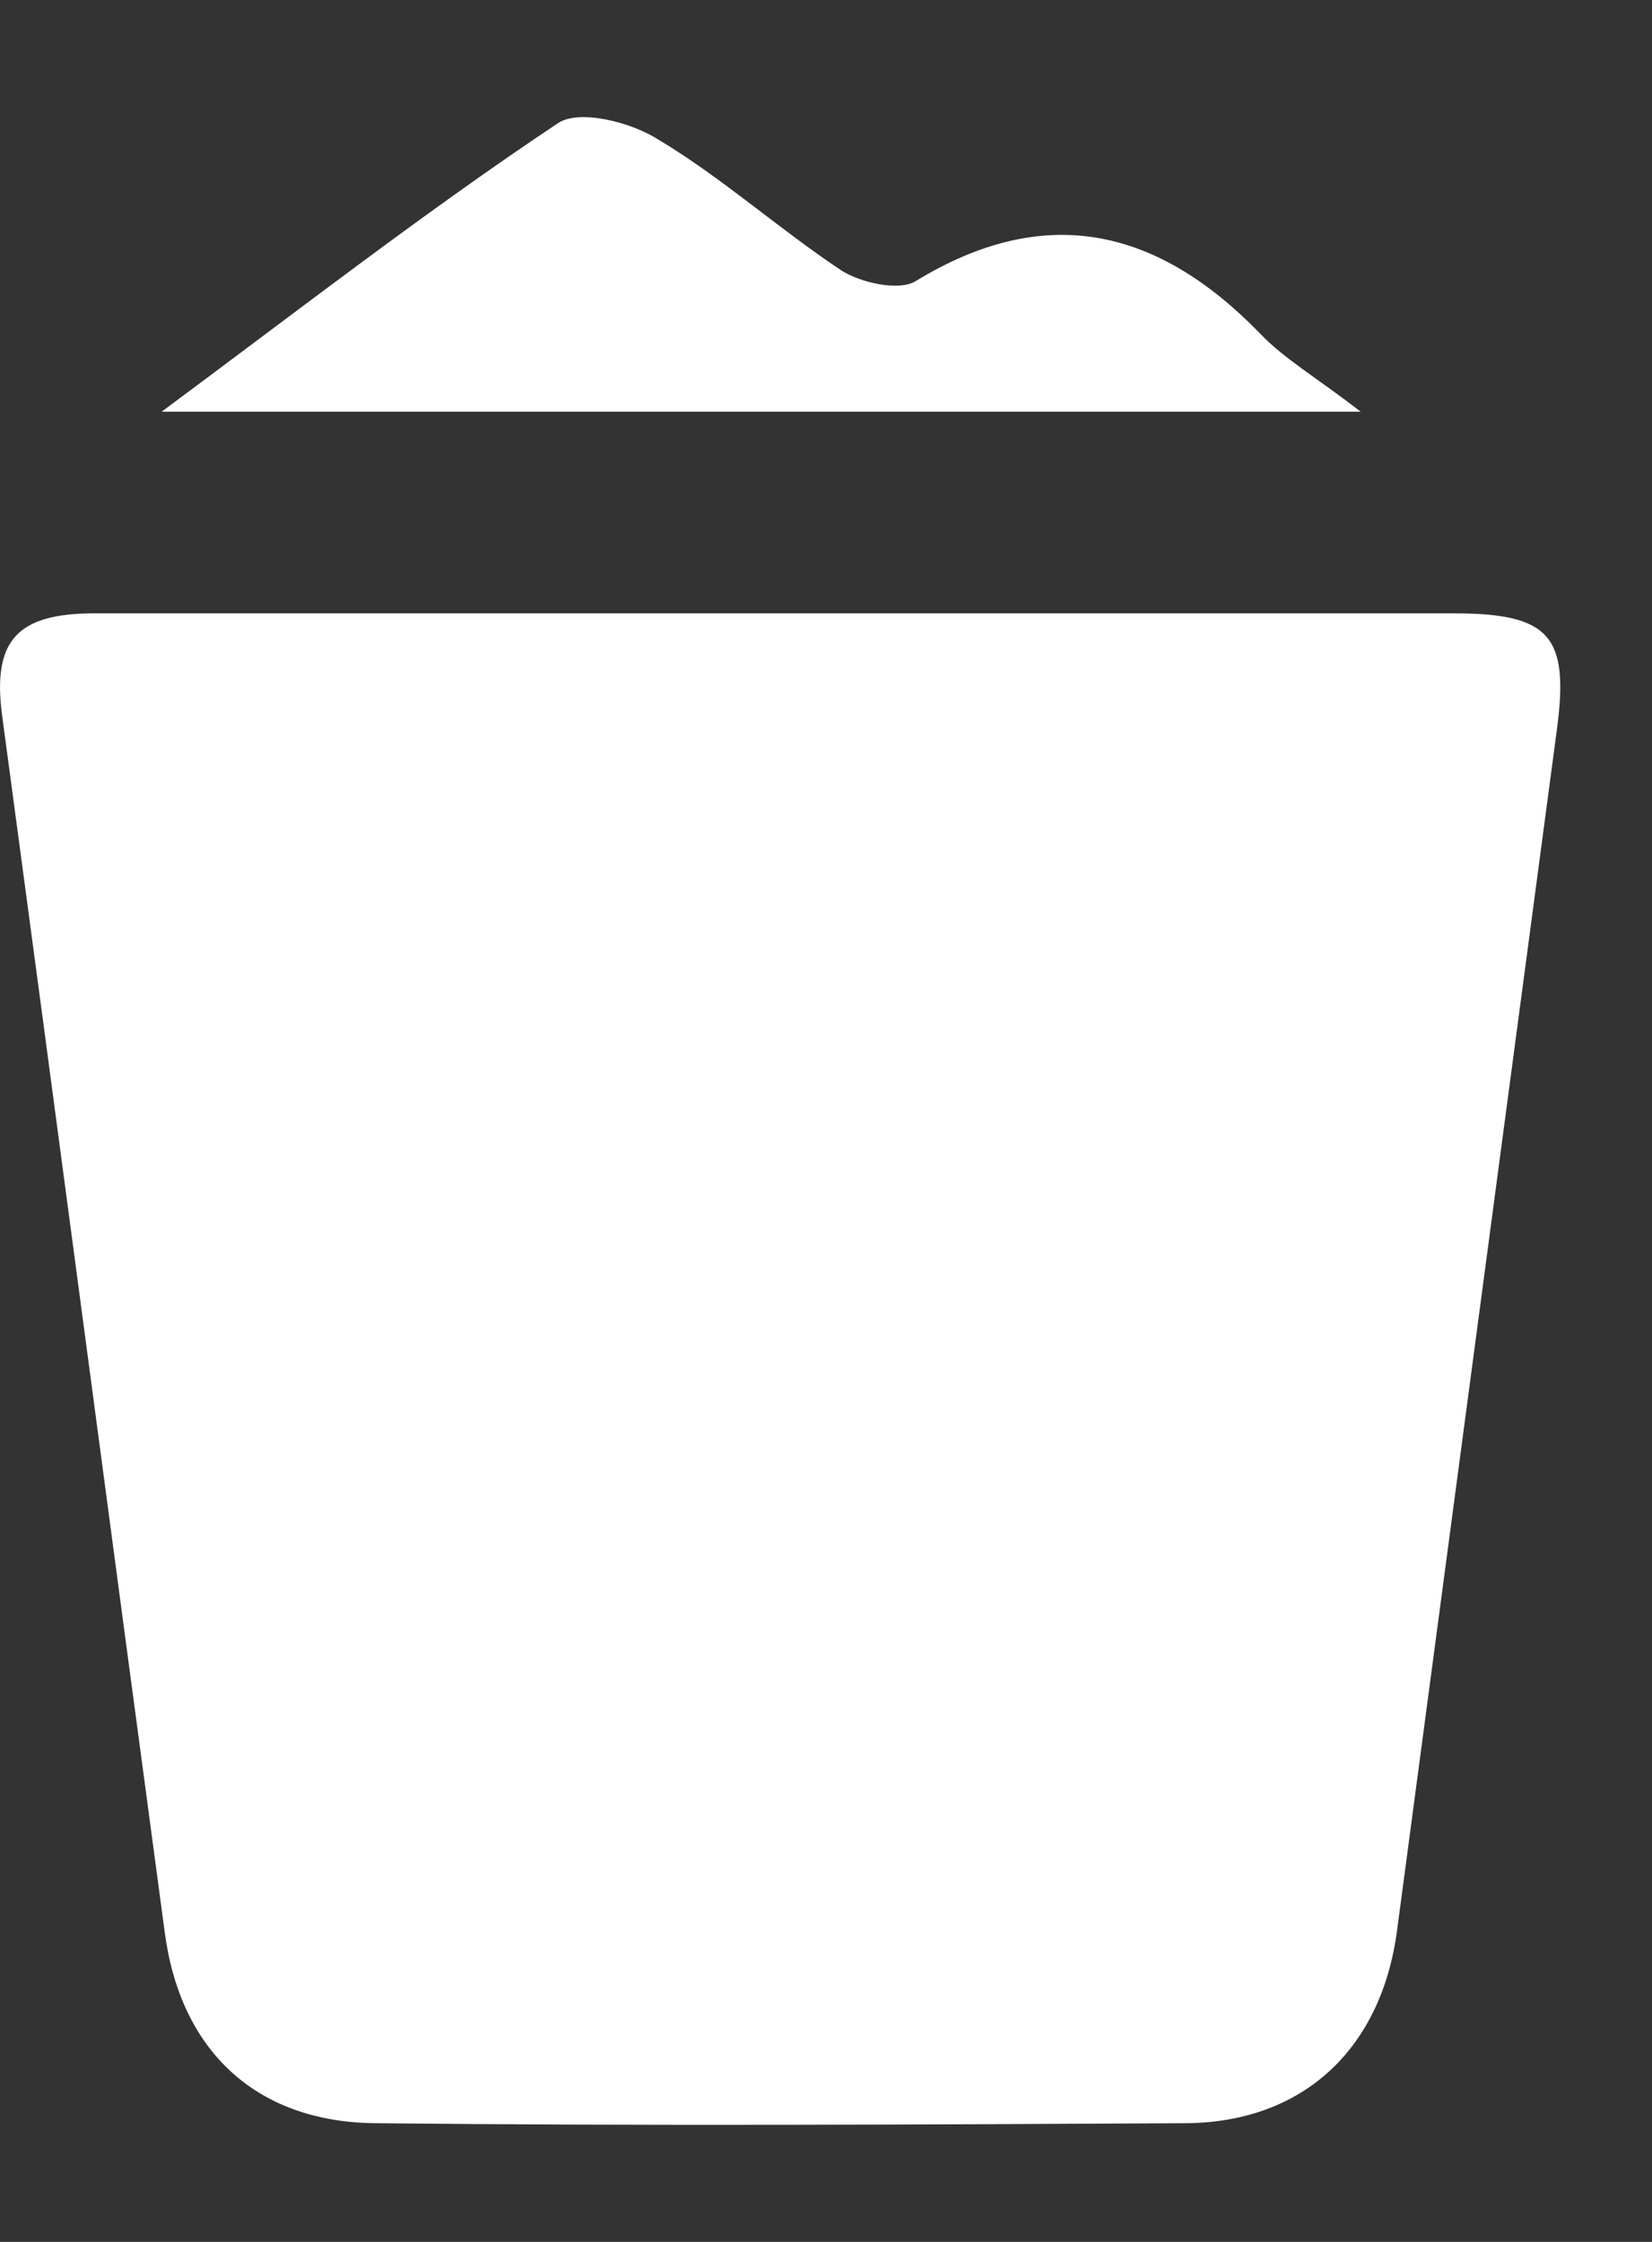 <svg width="14" height="19" fill="none" xmlns="http://www.w3.org/2000/svg"><rect width="100%" height="100%" fill="#333333" stroke="none"/><path d="M6.617 5.198h5.698c.82 0 .985.19.879.985L11.84 16.356c-.13.997-.783 1.626-1.78 1.638-2.291.012-4.594.024-6.885 0-1.009-.012-1.65-.617-1.78-1.626C.932 12.926.48 9.495.018 6.065c-.083-.63.118-.867.783-.867h5.816Zm4.915-1.709H1.37c1.199-.89 2.255-1.71 3.36-2.446.177-.118.616-.011.854.143.534.32 1.009.748 1.543 1.104.166.107.487.178.629.095 1.104-.677 2.054-.451 2.92.439.202.214.487.38.855.665Z" fill="#fff"/></svg>
